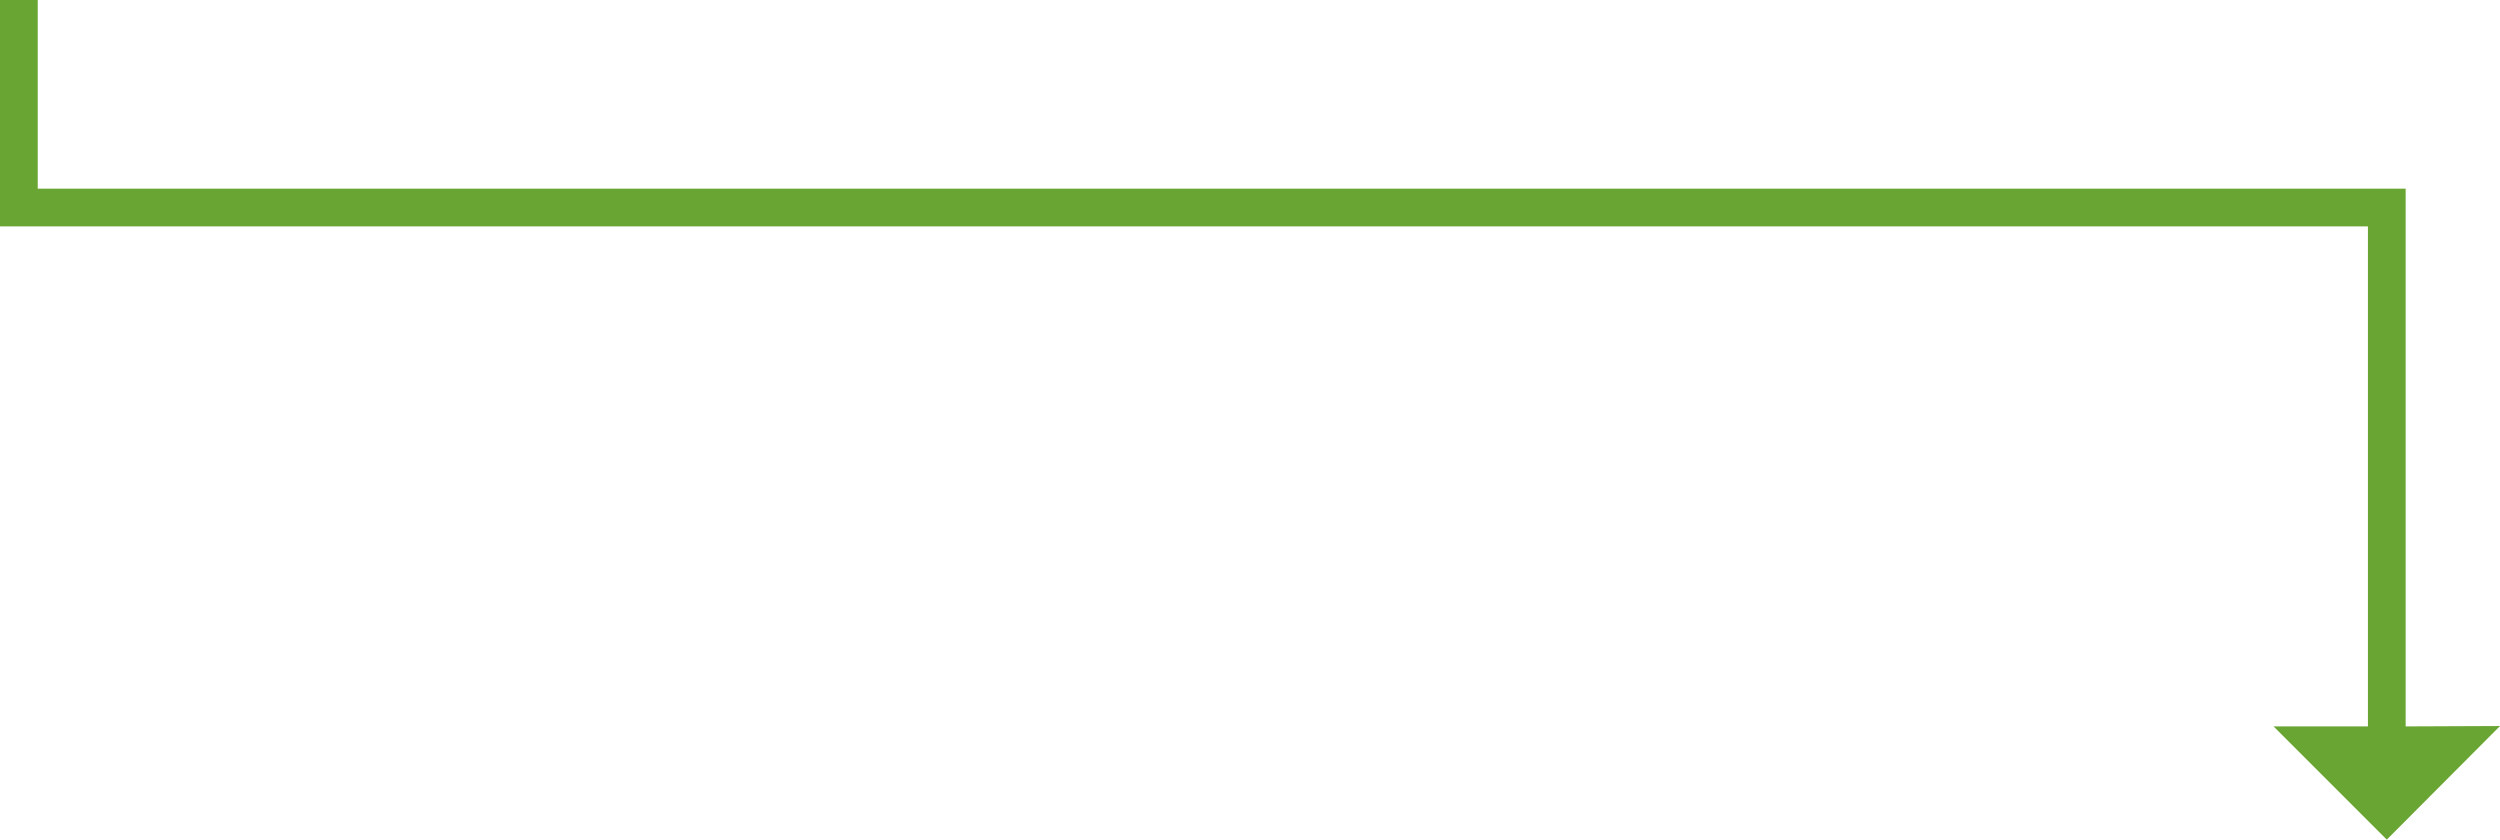 <?xml version="1.0" encoding="utf-8"?>
<!-- Generator: Adobe Illustrator 17.1.0, SVG Export Plug-In . SVG Version: 6.00 Build 0)  -->
<!DOCTYPE svg PUBLIC "-//W3C//DTD SVG 1.1//EN" "http://www.w3.org/Graphics/SVG/1.1/DTD/svg11.dtd">
<svg version="1.1" id="Layer_1" xmlns="http://www.w3.org/2000/svg" xmlns:xlink="http://www.w3.org/1999/xlink" x="0px" y="0px"
	 viewBox="0 0 132.5 44.5" enable-background="new 0 0 132.5 44.5" xml:space="preserve">
<path fill-rule="evenodd" clip-rule="evenodd" fill="#69A532" d="M127.5,38.5l5-0.021l-6,6.021l-6-6l5,0V12H0l0,0L0,0l2,0v10h123.5
	h2V38.5z"/>
</svg>
